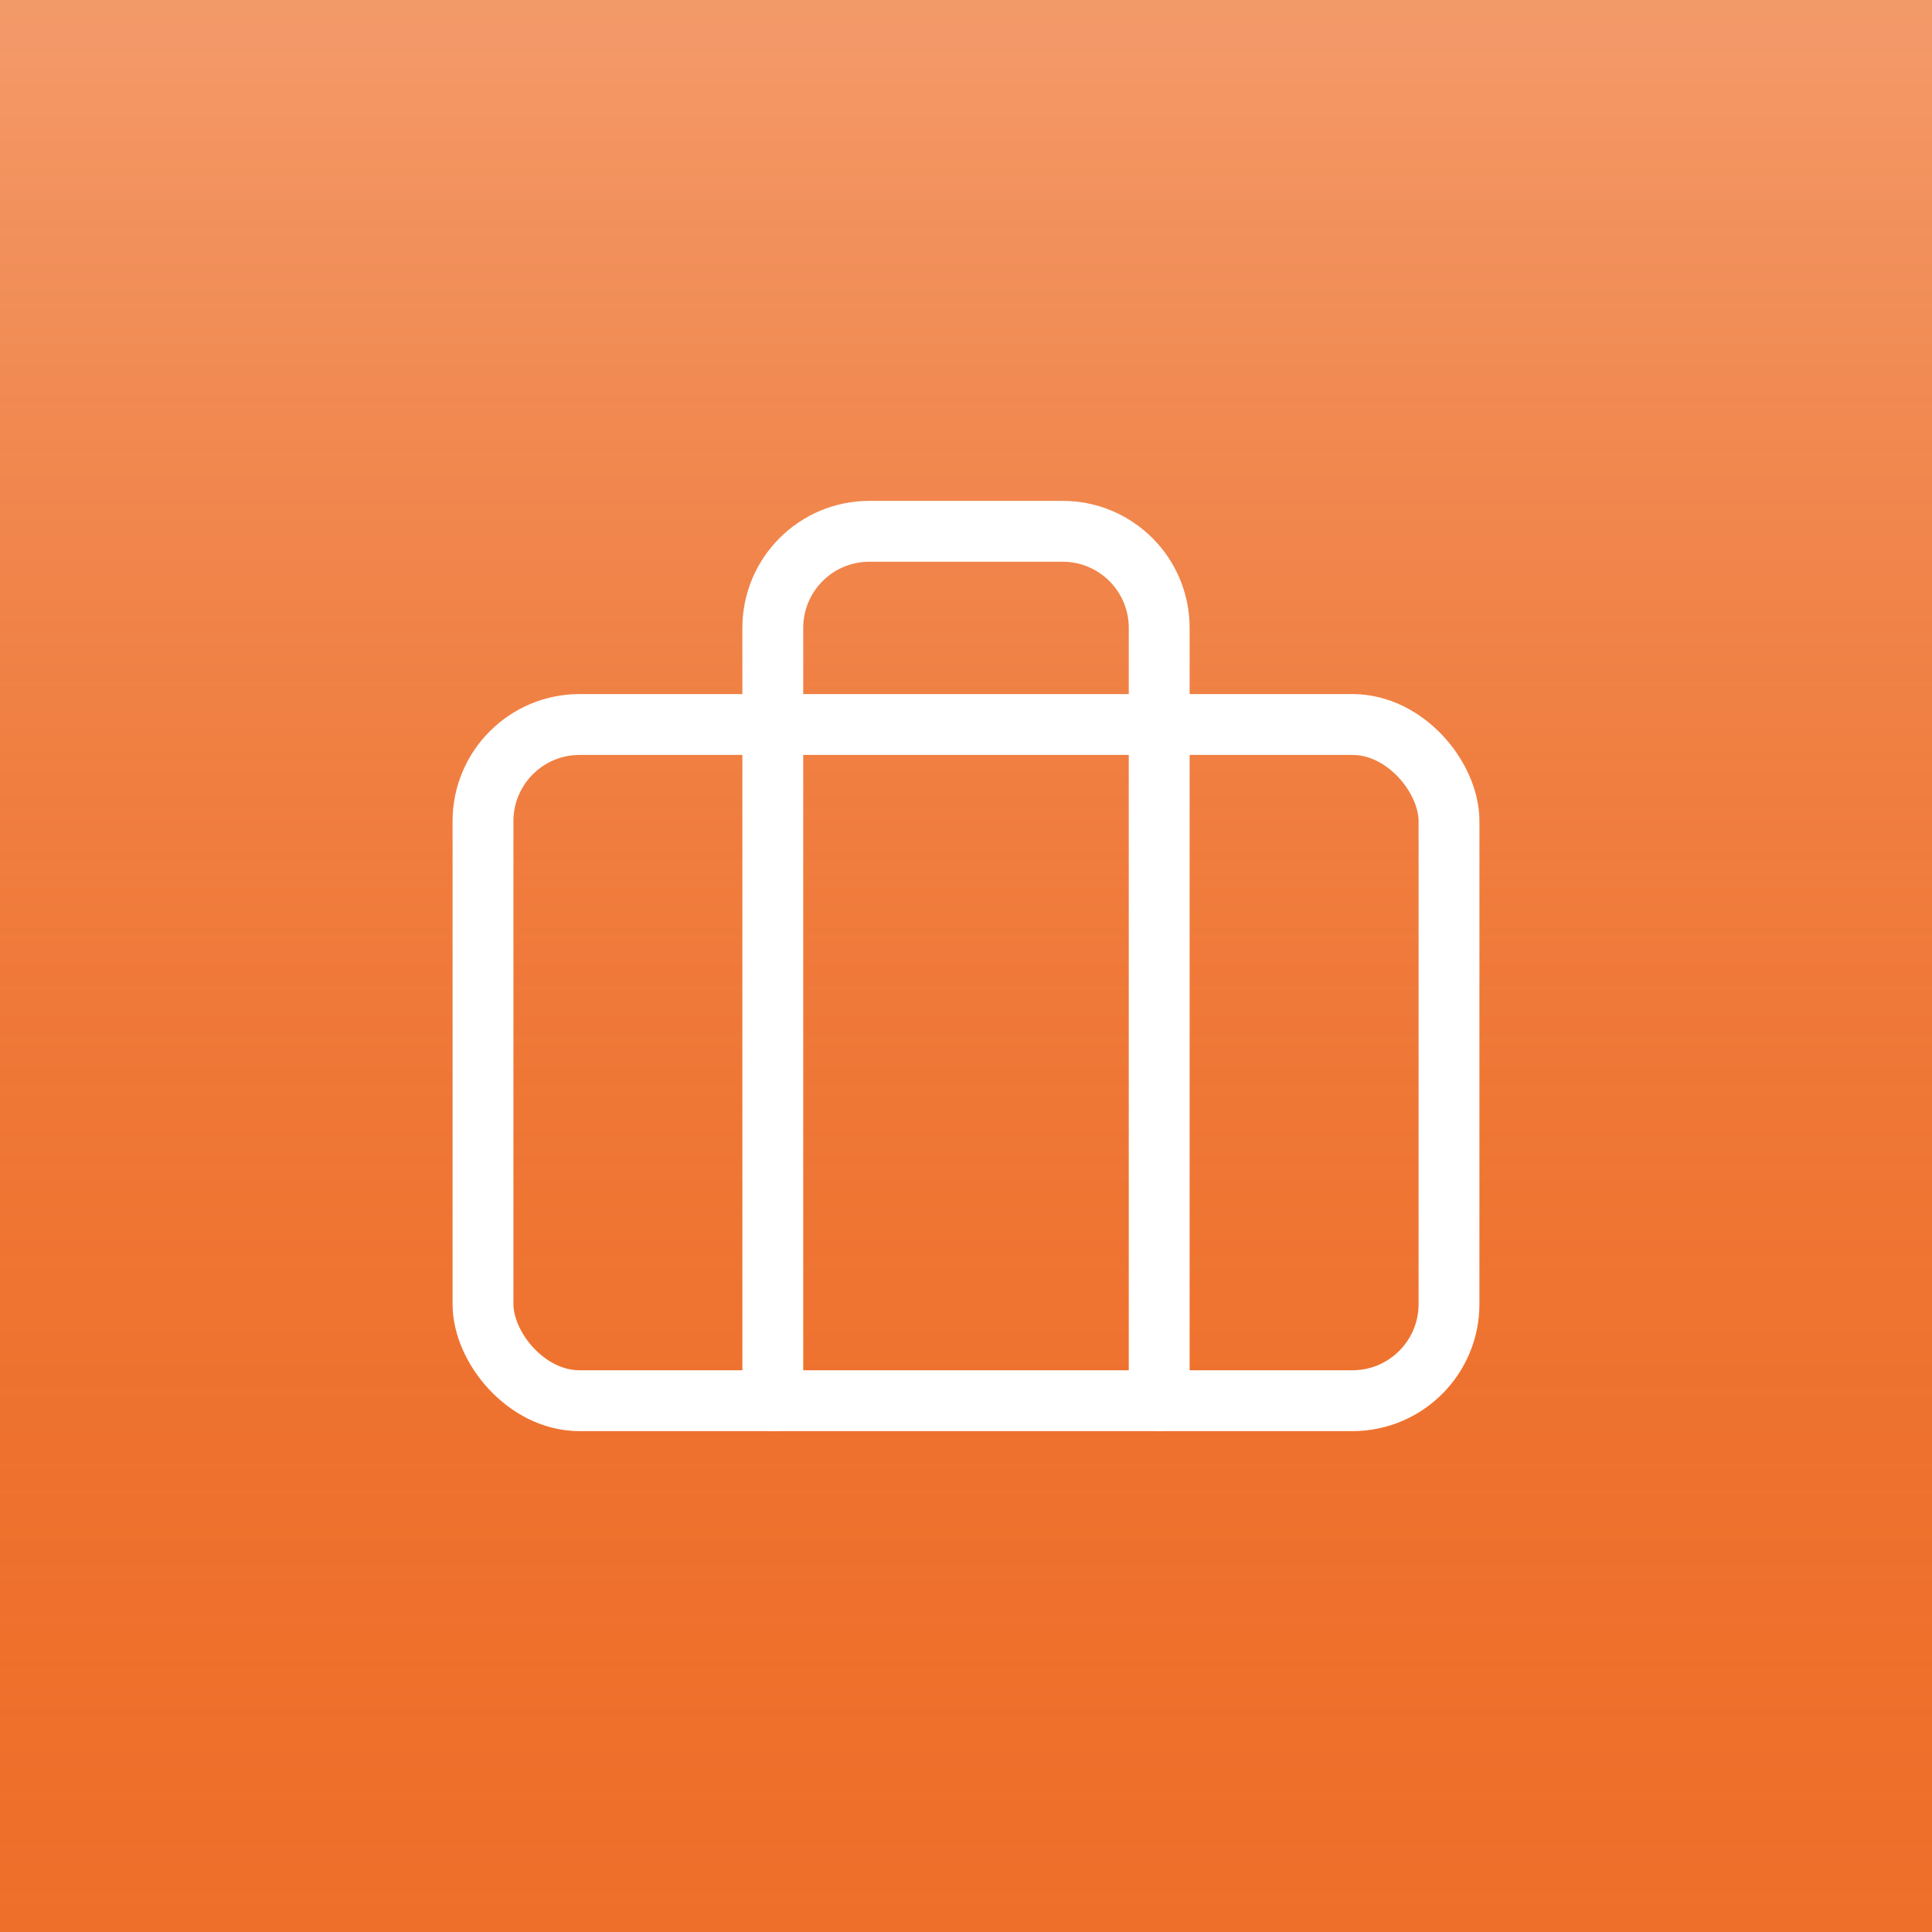 <?xml version="1.0" encoding="UTF-8"?><svg id="Layer_2" xmlns="http://www.w3.org/2000/svg" xmlns:xlink="http://www.w3.org/1999/xlink" viewBox="0 0 400 400"><defs><style>.cls-1{fill:#ee6f2a;}.cls-2{fill:none;stroke:#fff;stroke-linecap:round;stroke-linejoin:round;stroke-width:12.6px;}.cls-3{fill:url(#linear-gradient);opacity:.3;}</style><linearGradient id="linear-gradient" x1="200" y1="0" x2="200" y2="400" gradientUnits="userSpaceOnUse"><stop offset="0" stop-color="#fff"/><stop offset="1" stop-color="#ee6f2a" stop-opacity="0"/></linearGradient></defs><g id="Layer_1-2"><g><g><rect class="cls-1" width="400" height="400"/><rect class="cls-3" width="400" height="400"/></g><g><rect class="cls-2" x="100" y="150" width="200" height="140" rx="20" ry="20"/><path class="cls-2" d="m240,290v-160c0-11.05-8.95-20-20-20h-40c-11.05,0-20,8.95-20,20v160"/></g></g></g></svg>